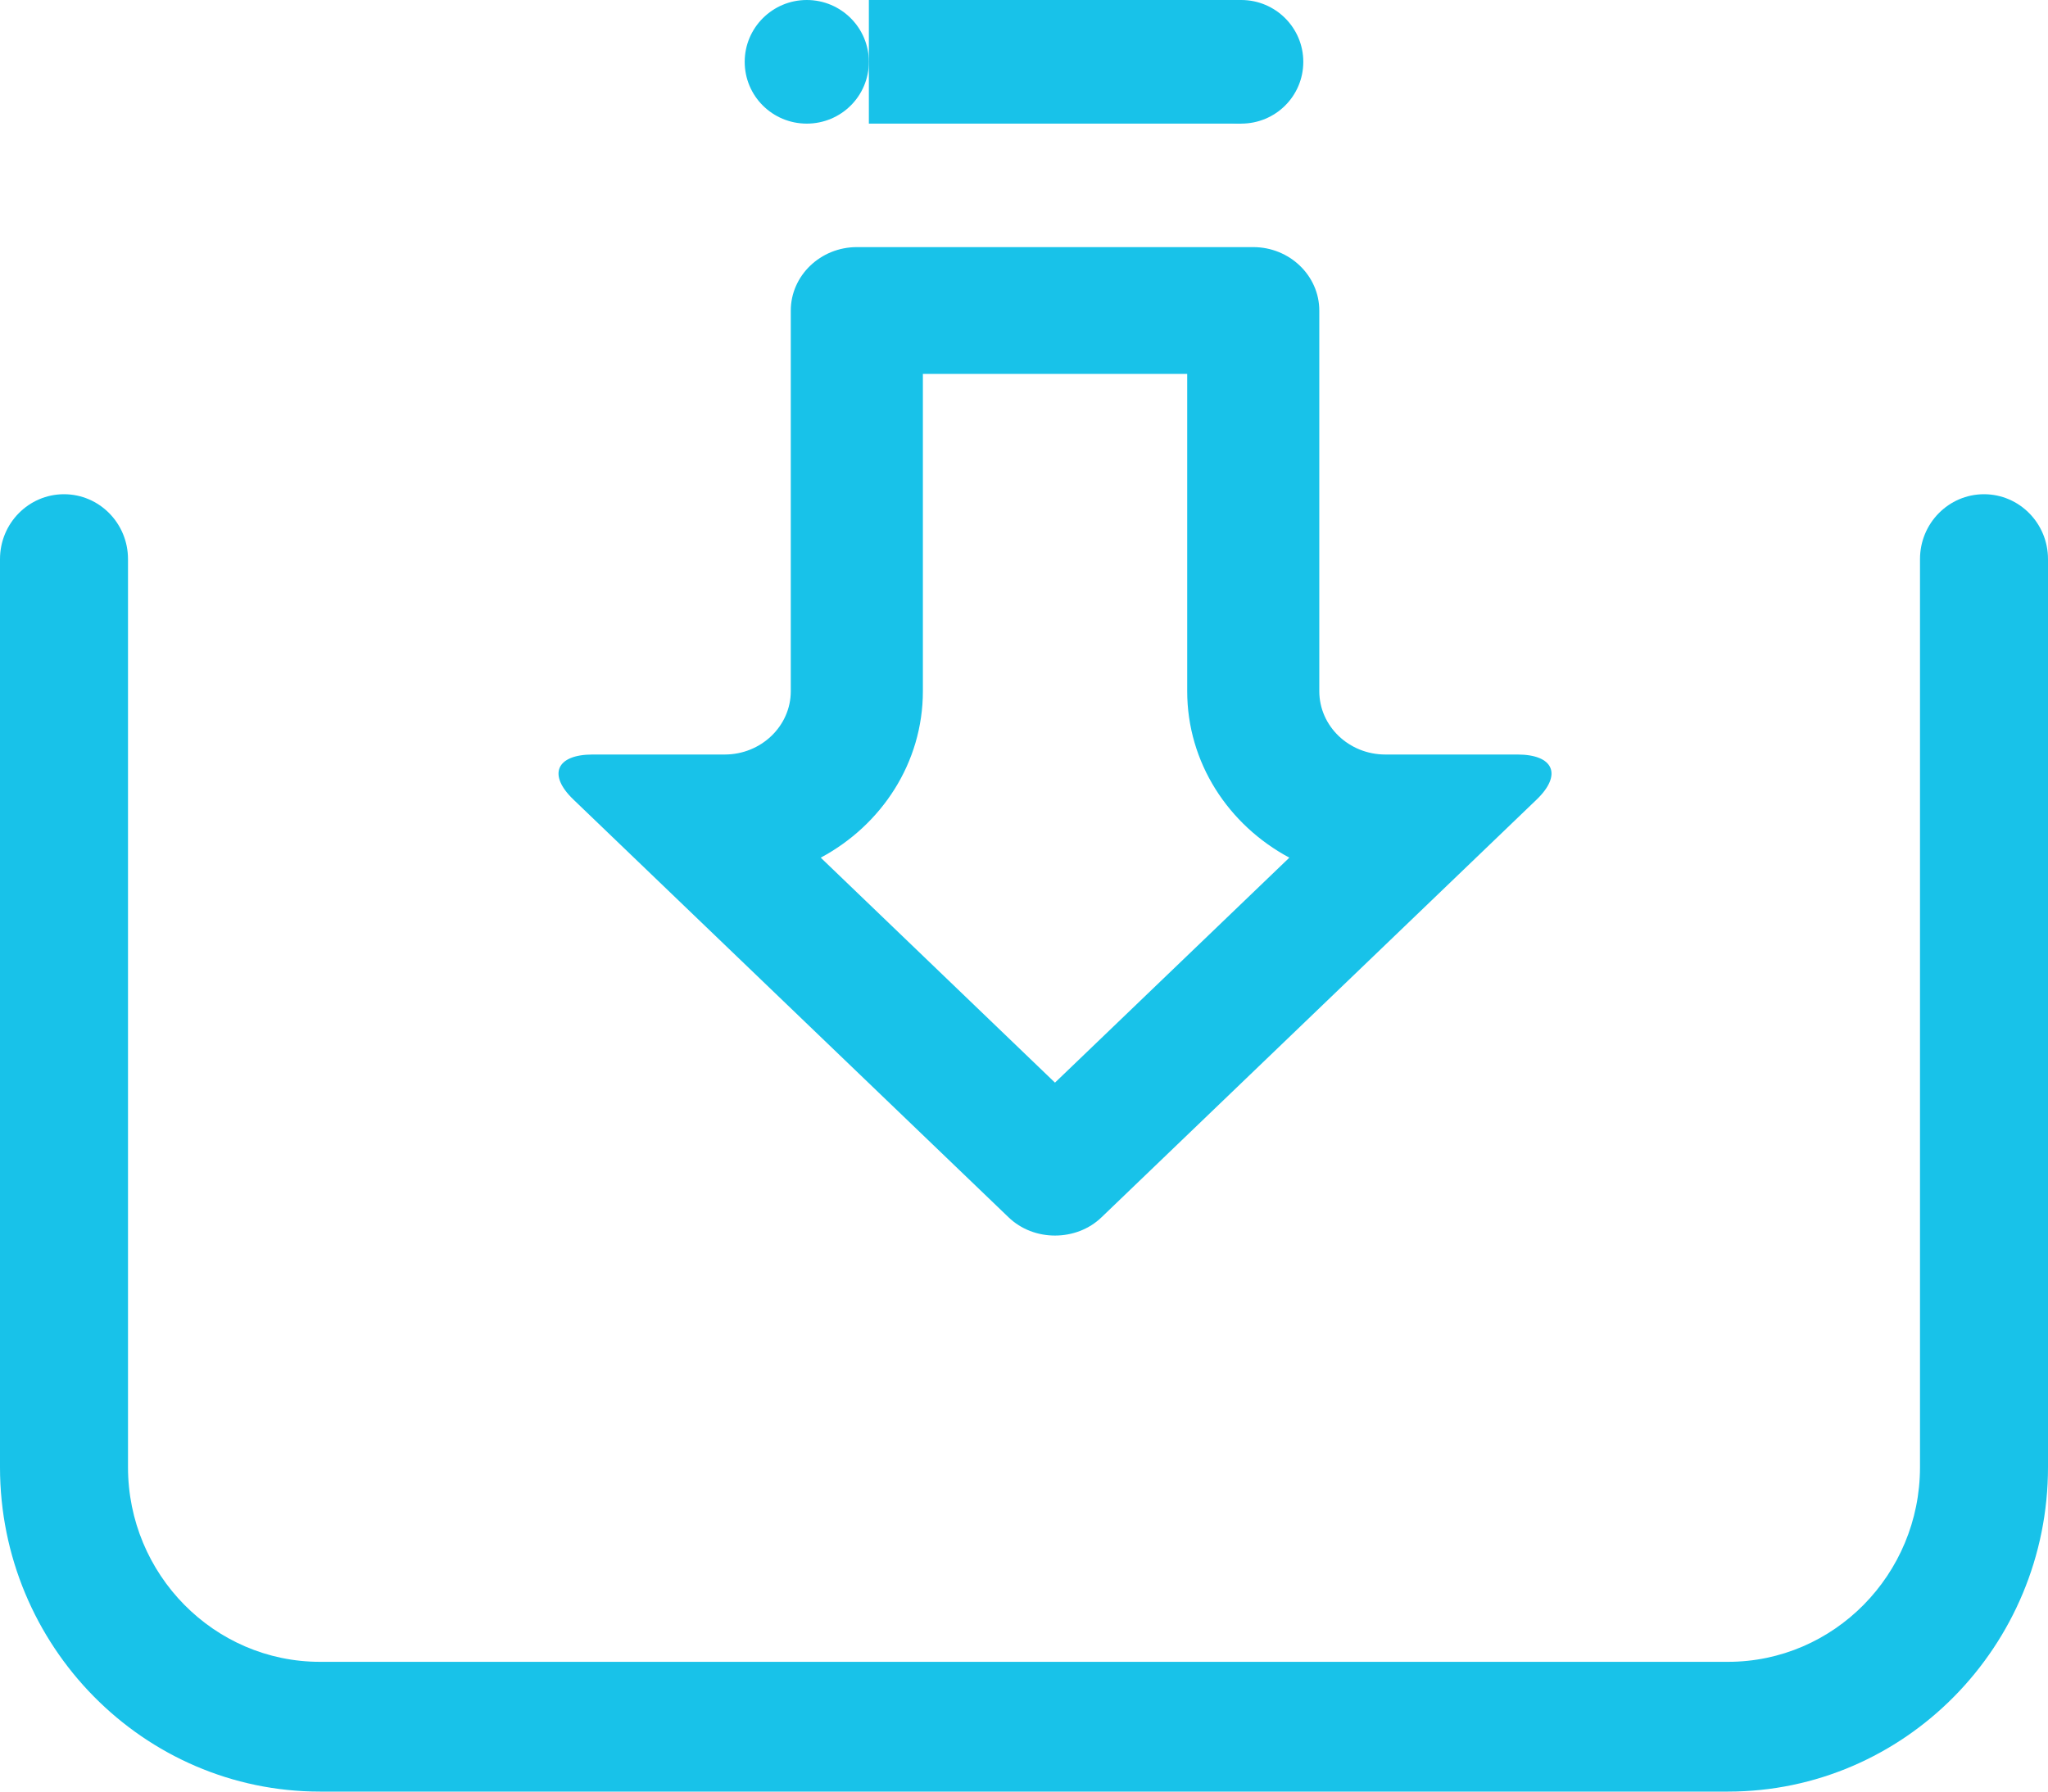 <?xml version="1.0" encoding="UTF-8"?>
<svg width="16px" height="14px" viewBox="0 0 16 14" version="1.1" xmlns="http://www.w3.org/2000/svg" xmlns:xlink="http://www.w3.org/1999/xlink">
    <!-- Generator: Sketch 52.2 (67145) - http://www.bohemiancoding.com/sketch -->
    <title>icon_import2</title>
    <desc>Created with Sketch.</desc>
    <g id="Page-1" stroke="none" stroke-width="1" fill="none" fill-rule="evenodd">
        <g id="39.合约-部署合约" transform="translate(-862, -356)" fill="#18C2E9">
            <g id="内容" transform="translate(210, 80)">
                <g id="Group-2-Copy" transform="translate(0, 274)">
                    <g id="39.icon_import2" transform="translate(652, 2)">
                        <path d="M13.5,14 L2.5,14 C1.121,14 0,12.863 0,11.465 L0,4.369 C0,4.089 0.224,3.862 0.5,3.862 C0.776,3.862 1,4.089 1,4.369 L1,11.465 C1,12.304 1.673,12.986 2.5,12.986 L13.5,12.986 C14.327,12.986 15,12.304 15,11.465 L15,4.369 C15,4.089 15.224,3.862 15.5,3.862 C15.776,3.862 16,4.089 16,4.369 L16,11.465 C16,12.863 14.879,14 13.5,14 Z" id="Path"></path>
                        <path d="M8.242,8.46 L6.412,6.702 C6.888,6.447 7.21,5.96 7.21,5.401 L7.21,2.922 L9.275,2.922 L9.275,5.401 C9.275,5.96 9.597,6.447 10.073,6.702 L8.242,8.46 Z M8.242,9.655 C8.374,9.655 8.507,9.608 8.607,9.511 L12.006,6.247 C12.206,6.054 12.139,5.896 11.855,5.896 L10.823,5.896 C10.538,5.896 10.307,5.674 10.307,5.401 L10.307,2.427 C10.307,2.154 10.075,1.931 9.791,1.931 L6.694,1.931 C6.41,1.931 6.178,2.154 6.178,2.427 L6.178,5.401 C6.178,5.674 5.946,5.896 5.662,5.896 L4.63,5.896 C4.346,5.896 4.278,6.054 4.479,6.247 L7.878,9.511 C7.978,9.608 8.11,9.655 8.242,9.655 Z" id="Shape" fill-rule="nonzero"></path>
                        <path d="M5.818,0.483 C5.818,0.217 6.035,0 6.303,0 C6.571,0 6.788,0.217 6.788,0.483 C6.788,0.751 6.571,0.966 6.303,0.966 C6.035,0.966 5.818,0.751 5.818,0.483 Z" id="Path"></path>
                        <path d="M9.212,0.483 C9.212,0.217 9.429,0 9.697,0 C9.965,0 10.182,0.217 10.182,0.483 C10.182,0.751 9.965,0.966 9.697,0.966 C9.429,0.966 9.212,0.751 9.212,0.483 Z" id="Path"></path>
                        <polygon id="Path" points="6.788 0 9.697 0 9.697 0.966 6.788 0.966 6.788 1.07153468e-16"></polygon>
                    </g>
                </g>
            </g>
        </g>
    </g>
</svg>